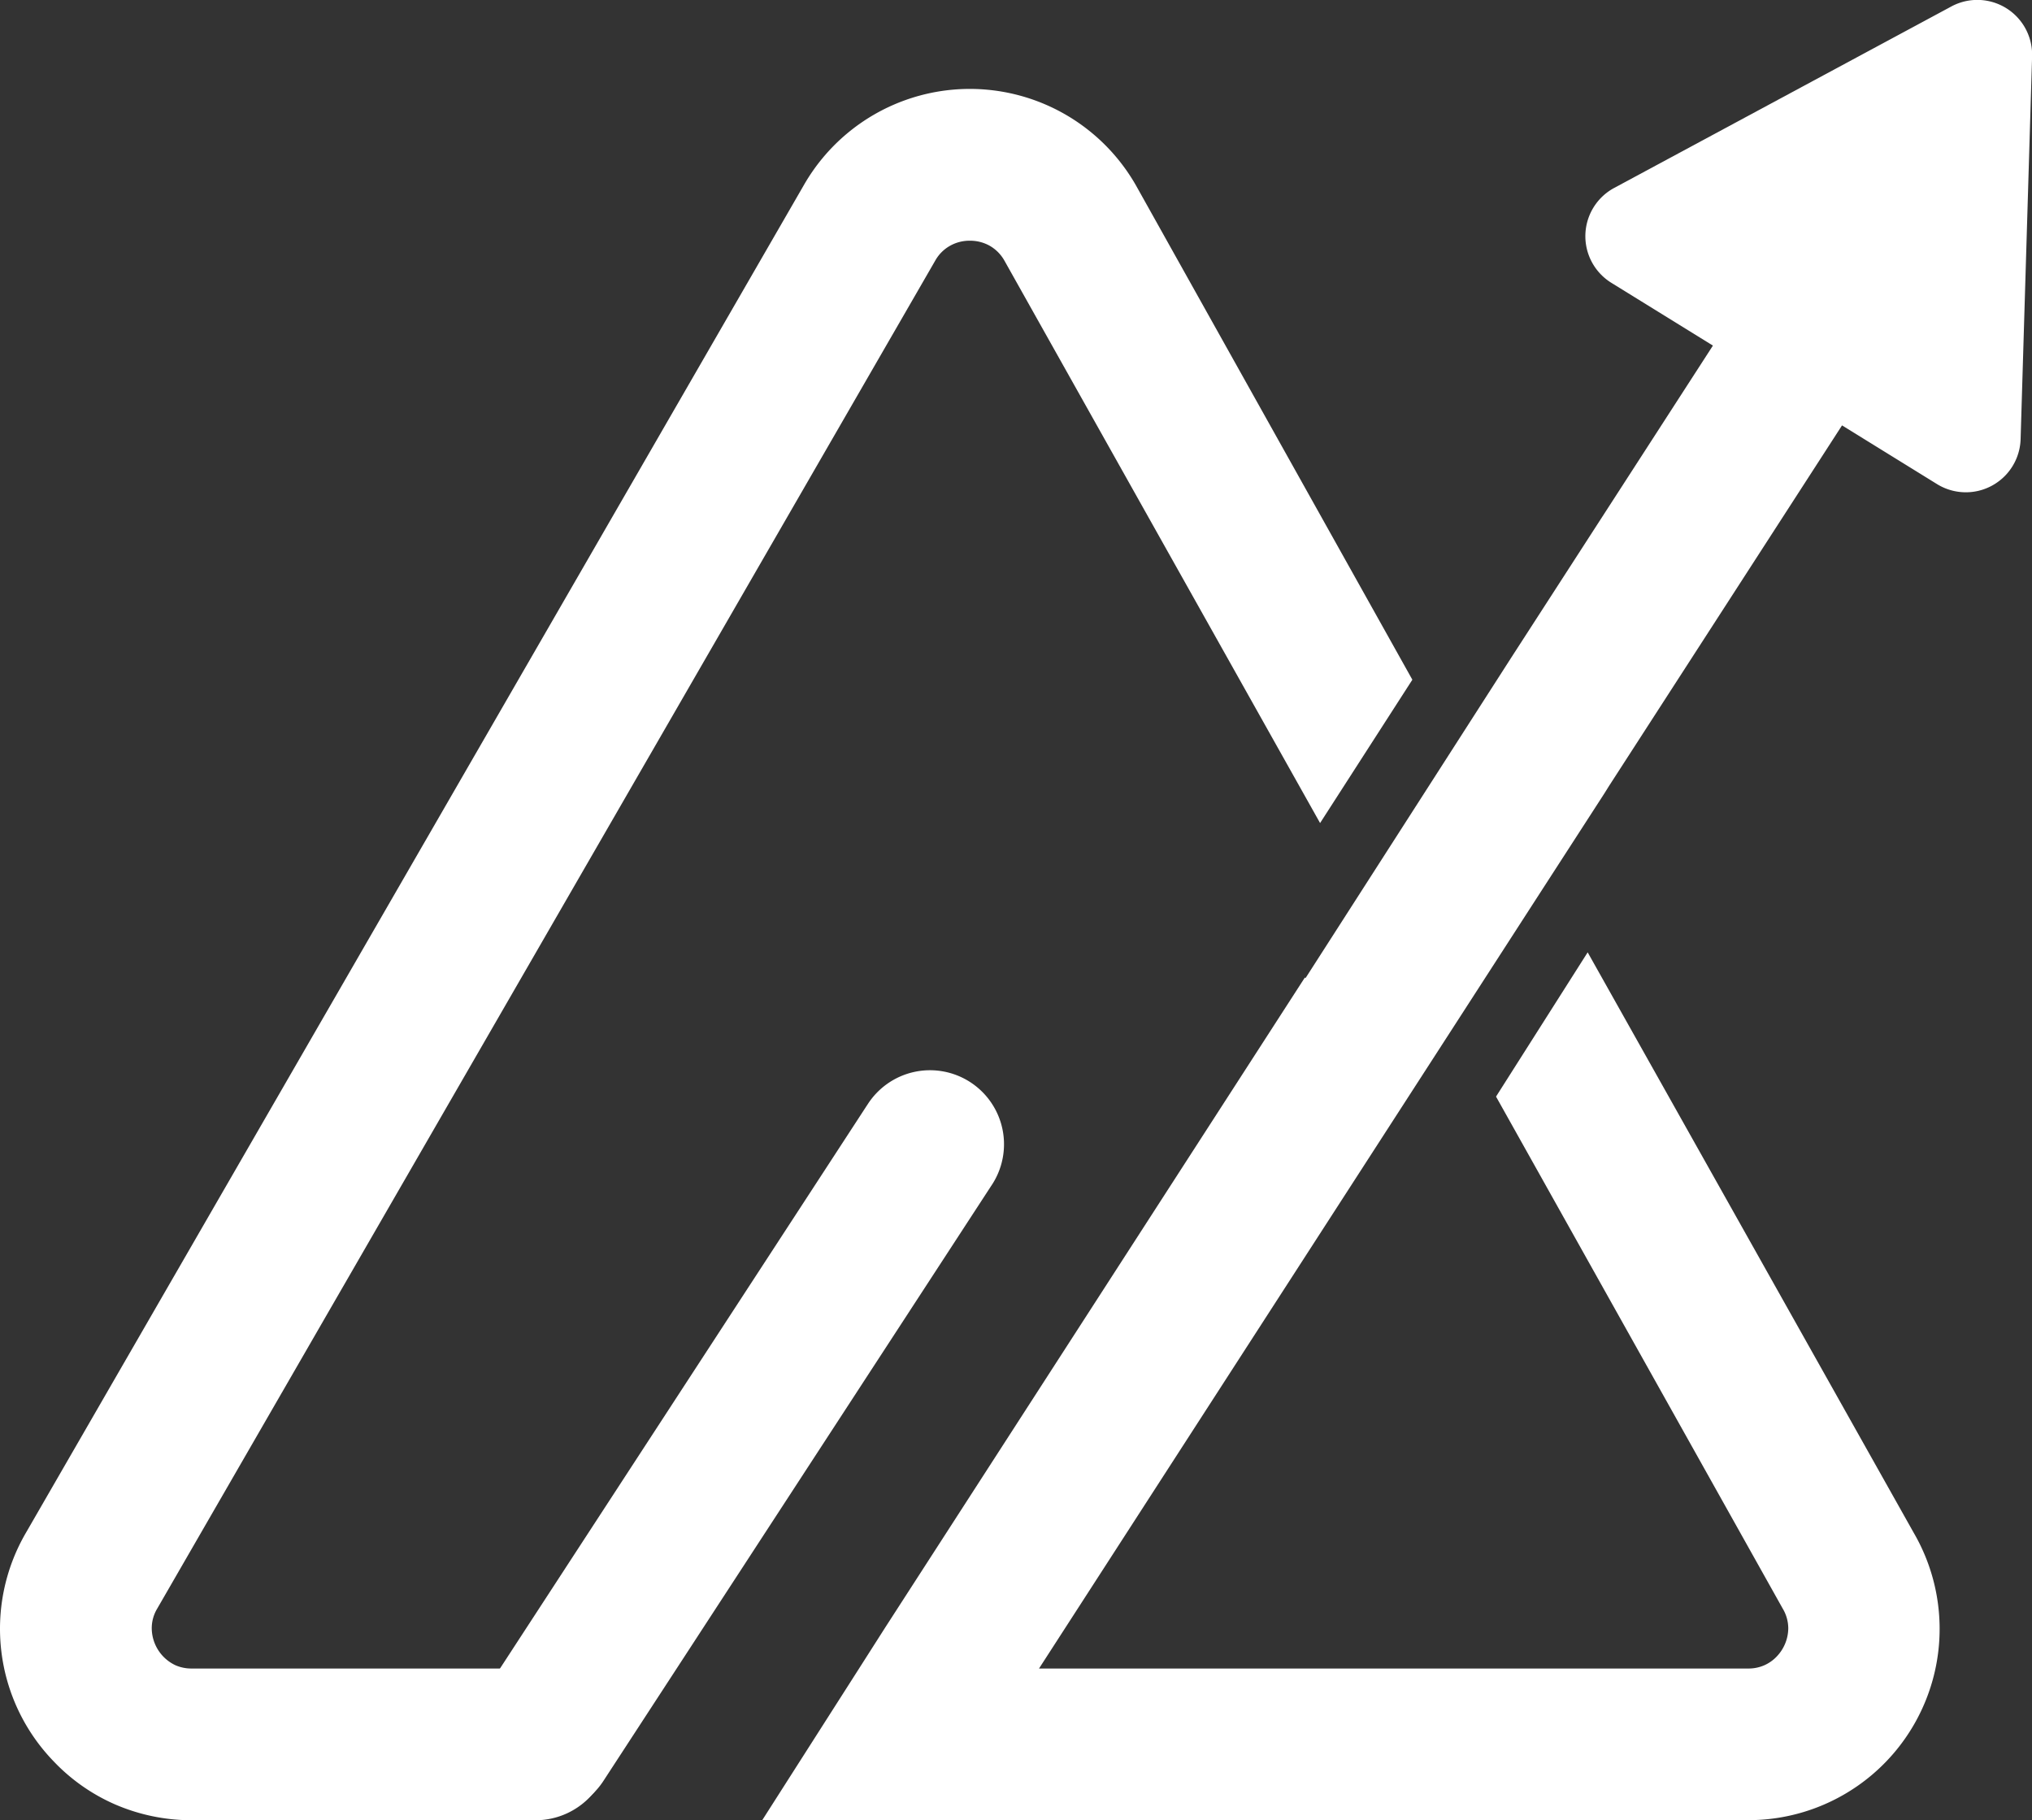 <svg xmlns="http://www.w3.org/2000/svg" viewBox="0 0 482.06 431.75"><rect x="0" y="0" width="482.06" height="431.75" fill="#333333" stroke="none"/><defs><style>.cls-1{fill:#fff;}</style></defs><title>Asset 2</title><g id="Layer_2" data-name="Layer 2"><g id="Layer_1-2" data-name="Layer 1"><path class="cls-1" d="M454,363.6,376.65,225.91l-21.74,34.22,68,121.43a9.22,9.22,0,0,1,1.33,4.71,9.81,9.81,0,0,1-2.76,6.7,9.17,9.17,0,0,1-2.93,2.06,9.3,9.3,0,0,1-3.84.77H246.49L344,244.88l21.92-33.94,14.63-22.63,1.22-1.95h0L437,100.9l4.39-6.82-30.2-19.52L406.35,82,358.52,156l0,0L309.73,232l-.18-.1L210.05,386l-6.27,9.83-6.35,9.94-16.6,26H414.68A45.37,45.37,0,0,0,454,363.6ZM127,395.8H45.5a9.47,9.47,0,0,1-3.86-.77A9.77,9.77,0,0,1,36,386.27a9,9,0,0,1,1.3-4.69L221.86,61.84a9.19,9.19,0,0,1,3.56-3.56,9.42,9.42,0,0,1,4.67-1.18,9.53,9.53,0,0,1,4.67,1.18,9.33,9.33,0,0,1,3.53,3.56l74.88,133.4,21.89-34L269.42,43.86a45.38,45.38,0,0,0-78.69,0L6.15,363.6a45.22,45.22,0,0,0,6.59,54.23A44.79,44.79,0,0,0,27.22,428a45.78,45.78,0,0,0,18.28,3.79H127a17.88,17.88,0,0,0,13.7-6.35.52.52,0,0,0,.15-.17A18,18,0,0,0,127,395.8Z"/><path class="cls-1" d="M462.84,1.58,383,44.55a13,13,0,0,0-.68,22.57l77.15,47.68a13,13,0,0,0,19.89-10.7l2.72-90.65A13,13,0,0,0,462.84,1.58Z"/><path class="cls-1" d="M205.7,262.17l-92,141.16a17.56,17.56,0,0,0,29.42,19.18l92-141.16a17.56,17.56,0,1,0-29.41-19.18Z"/></g></g></svg>